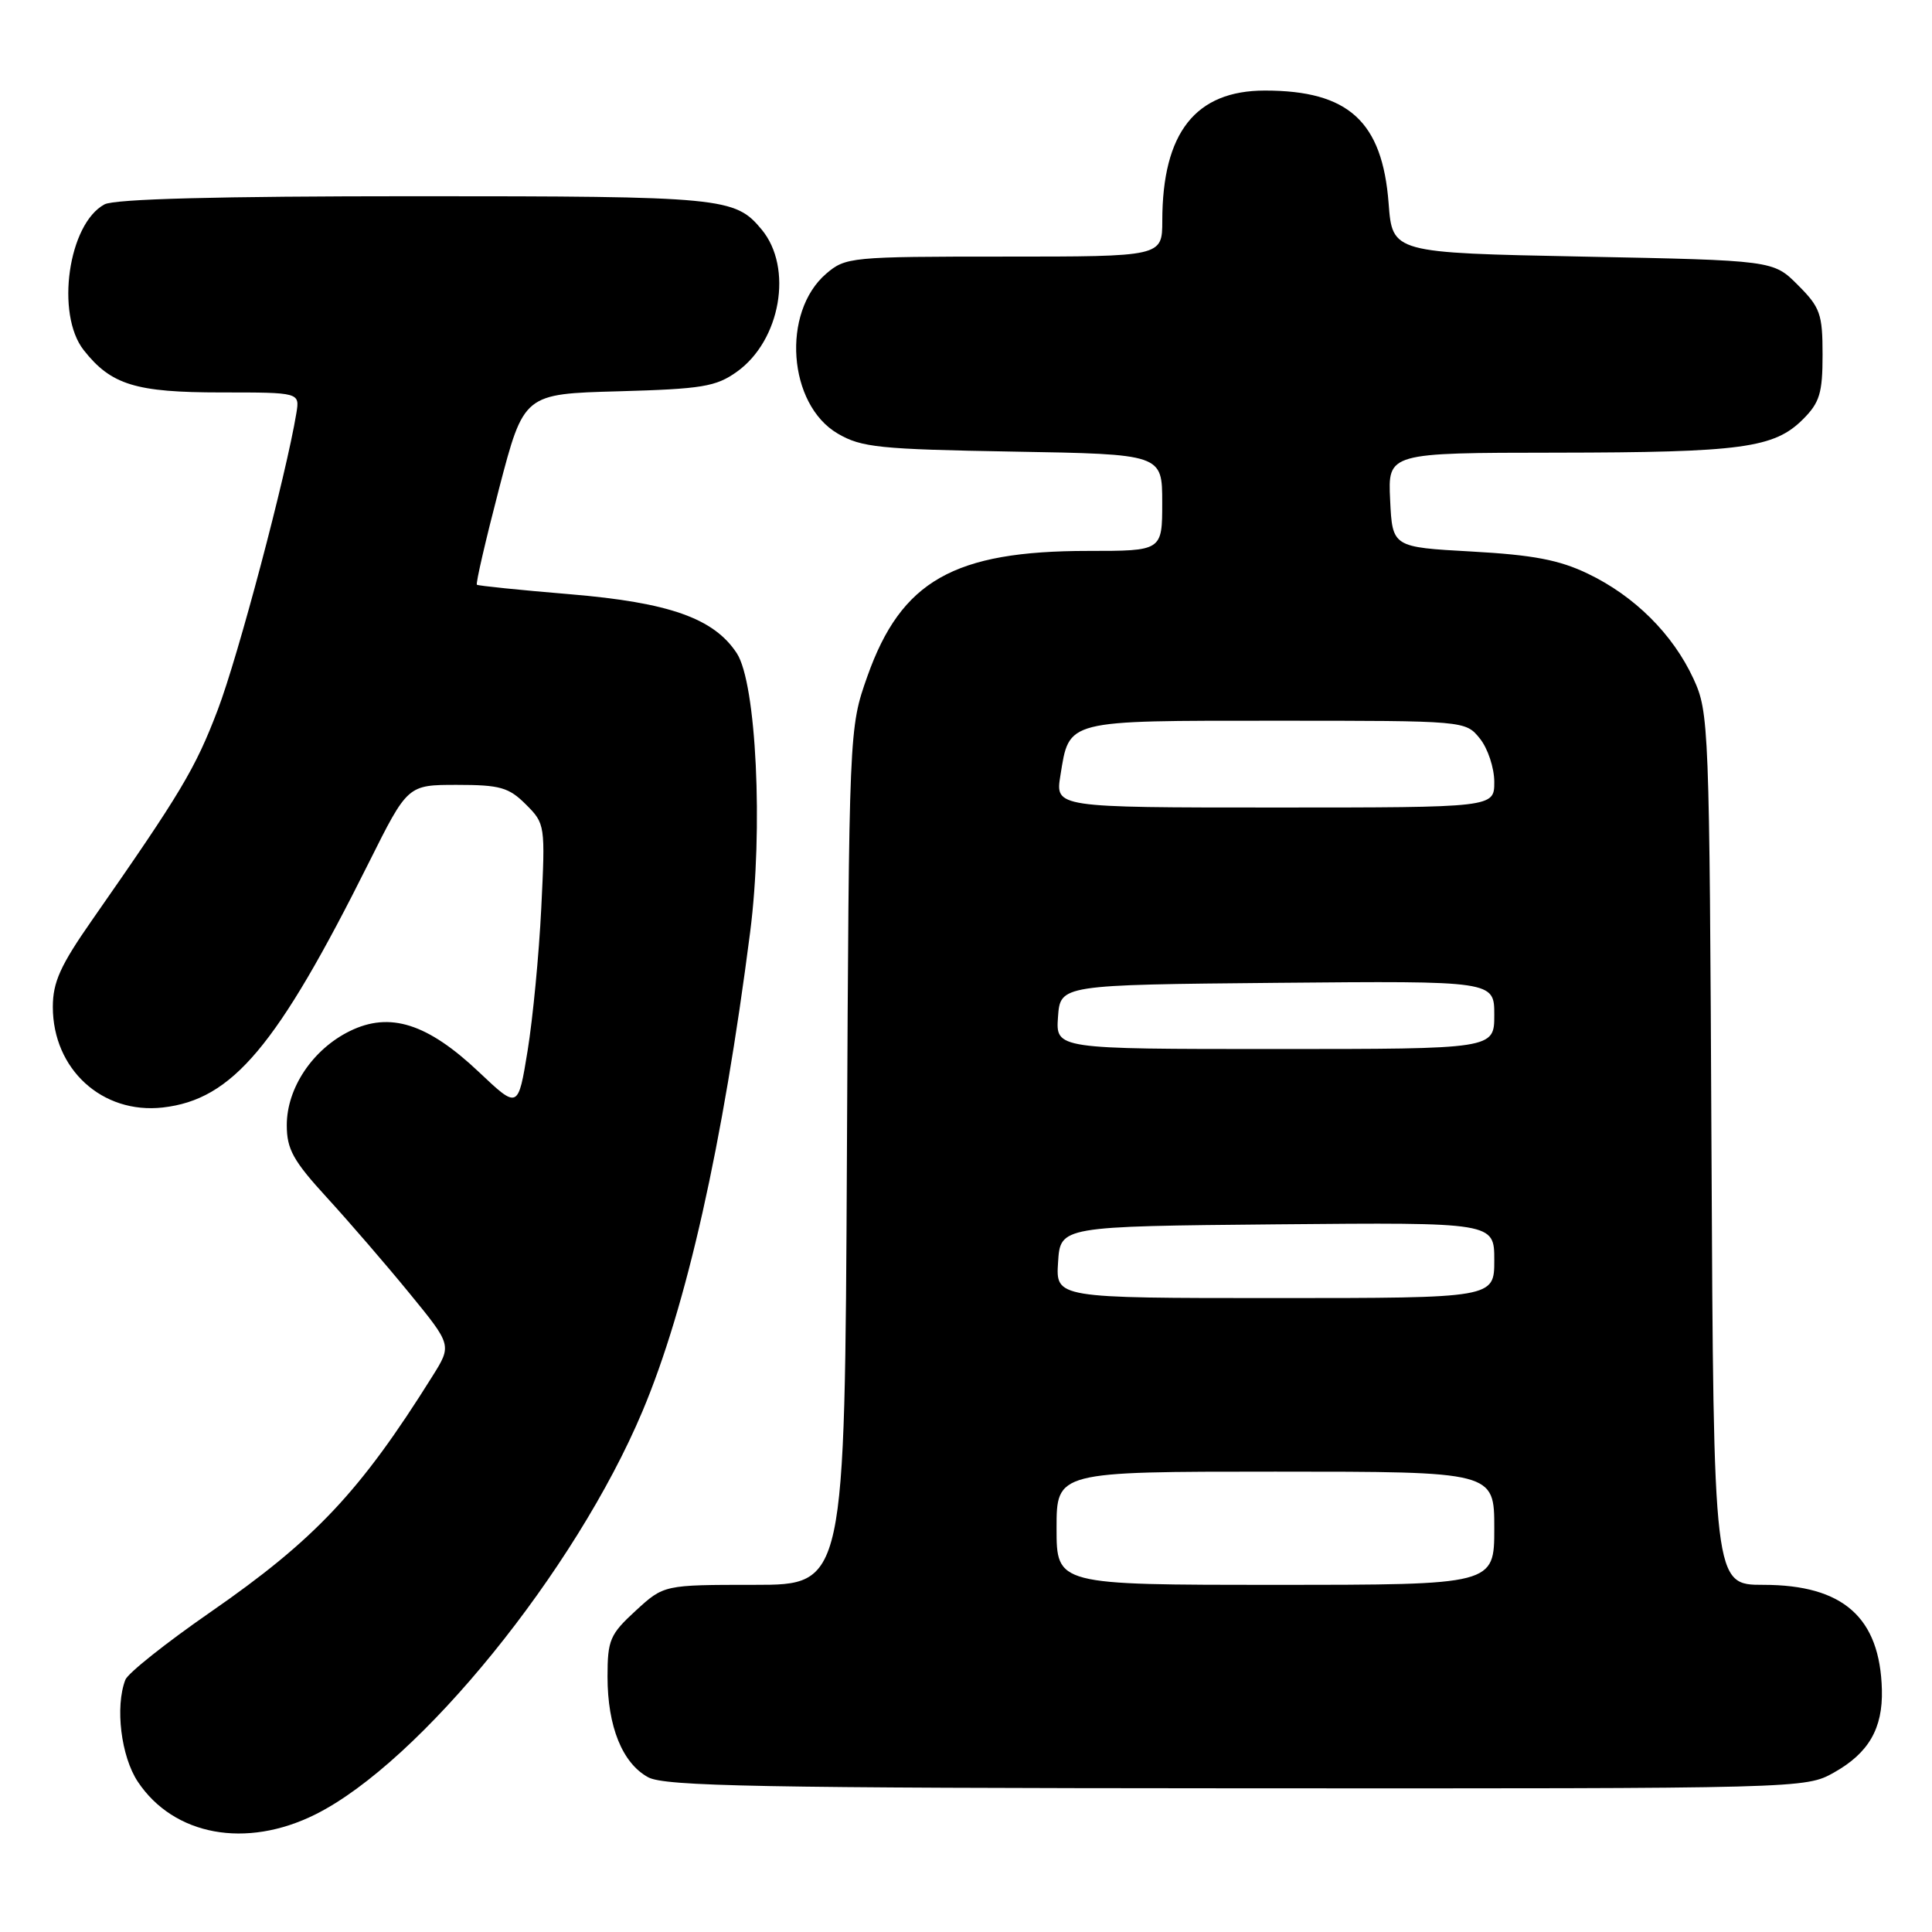 <?xml version="1.0" encoding="UTF-8" standalone="no"?>
<!DOCTYPE svg PUBLIC "-//W3C//DTD SVG 1.1//EN" "http://www.w3.org/Graphics/SVG/1.1/DTD/svg11.dtd" >
<svg xmlns="http://www.w3.org/2000/svg" xmlns:xlink="http://www.w3.org/1999/xlink" version="1.1" viewBox="0 0 256 256">
 <g >
 <path fill="currentColor"
d=" M 41.79 240.42 C 55.63 233.52 76.24 208.12 85.13 187.00 C 90.97 173.13 95.78 151.69 99.40 123.50 C 101.15 109.88 100.22 90.51 97.63 86.56 C 94.60 81.93 88.69 79.84 75.54 78.74 C 68.92 78.19 63.36 77.62 63.19 77.48 C 63.02 77.33 64.35 71.58 66.14 64.70 C 69.41 52.19 69.41 52.19 81.95 51.85 C 93.02 51.54 94.87 51.24 97.64 49.26 C 103.44 45.12 105.12 35.47 100.92 30.41 C 97.39 26.15 95.86 26.00 54.98 26.00 C 28.88 26.00 15.20 26.36 13.85 27.08 C 9.05 29.65 7.34 41.62 11.09 46.39 C 14.72 51.00 17.97 52.00 29.31 52.00 C 39.72 52.00 39.72 52.00 39.27 54.75 C 37.92 62.95 31.54 87.04 28.84 94.09 C 25.87 101.88 23.97 105.05 12.19 121.93 C 8.00 127.93 7.00 130.14 7.00 133.43 C 7.01 141.68 13.54 147.65 21.57 146.75 C 30.80 145.70 36.69 138.70 48.90 114.25 C 54.02 104.00 54.02 104.00 60.55 104.00 C 66.25 104.00 67.42 104.33 69.68 106.59 C 72.24 109.14 72.26 109.33 71.72 120.34 C 71.42 126.48 70.60 134.98 69.91 139.23 C 68.65 146.96 68.65 146.96 63.47 142.06 C 56.65 135.61 51.66 134.02 46.36 136.62 C 41.44 139.03 38.00 144.16 38.00 149.09 C 38.00 152.28 38.85 153.81 43.32 158.69 C 46.25 161.89 51.17 167.59 54.26 171.37 C 59.88 178.24 59.88 178.24 57.29 182.37 C 47.73 197.65 41.73 204.02 27.86 213.63 C 22.00 217.69 16.94 221.71 16.61 222.58 C 15.23 226.17 16.04 232.76 18.27 236.10 C 23.04 243.24 32.60 245.00 41.79 240.42 Z  M 243.01 234.87 C 247.61 232.29 249.49 229.03 249.36 223.90 C 249.11 214.32 244.23 210.00 233.66 210.00 C 227.06 210.00 227.06 210.00 226.78 152.25 C 226.51 95.80 226.45 94.40 224.38 89.91 C 221.65 84.02 216.58 78.97 210.39 76.01 C 206.61 74.19 203.13 73.53 195.00 73.08 C 184.50 72.50 184.50 72.50 184.20 66.25 C 183.90 60.00 183.90 60.00 206.20 59.98 C 230.80 59.95 235.09 59.37 238.91 55.55 C 241.12 53.34 241.50 52.08 241.50 47.00 C 241.50 41.60 241.19 40.73 238.23 37.77 C 234.97 34.50 234.97 34.50 209.73 34.00 C 184.50 33.50 184.50 33.50 184.00 26.95 C 183.17 16.09 178.69 12.00 167.61 12.00 C 158.41 12.00 154.02 17.57 154.01 29.25 C 154.00 34.00 154.00 34.00 133.06 34.00 C 112.71 34.00 112.04 34.07 109.47 36.27 C 103.53 41.38 104.41 53.59 111.00 57.45 C 114.14 59.29 116.50 59.53 134.25 59.84 C 154.00 60.18 154.00 60.18 154.00 66.59 C 154.00 73.00 154.00 73.00 144.18 73.00 C 126.38 73.00 119.41 76.96 114.93 89.62 C 112.50 96.50 112.50 96.50 112.22 153.25 C 111.94 210.00 111.94 210.00 99.95 210.00 C 87.97 210.00 87.97 210.00 84.24 213.42 C 80.82 216.56 80.50 217.30 80.50 222.17 C 80.50 228.78 82.47 233.64 85.89 235.50 C 88.08 236.69 100.72 236.93 163.86 236.96 C 238.92 237.00 239.24 236.99 243.01 234.87 Z  M 140.00 202.50 C 140.00 195.00 140.00 195.00 169.00 195.00 C 198.00 195.00 198.00 195.00 198.00 202.50 C 198.00 210.00 198.00 210.00 169.00 210.00 C 140.00 210.00 140.00 210.00 140.00 202.50 Z  M 140.20 167.25 C 140.50 162.50 140.50 162.50 169.25 162.23 C 198.00 161.97 198.00 161.97 198.00 166.98 C 198.00 172.00 198.00 172.00 168.95 172.00 C 139.89 172.00 139.89 172.00 140.20 167.25 Z  M 140.19 134.75 C 140.50 130.50 140.50 130.50 169.25 130.23 C 198.00 129.97 198.00 129.97 198.00 134.48 C 198.00 139.00 198.00 139.00 168.94 139.00 C 139.89 139.00 139.89 139.00 140.19 134.75 Z  M 140.51 102.75 C 141.71 95.33 141.03 95.50 169.12 95.50 C 194.18 95.50 194.18 95.50 196.09 97.86 C 197.14 99.16 198.00 101.75 198.00 103.61 C 198.00 107.00 198.00 107.00 168.91 107.00 C 139.82 107.00 139.82 107.00 140.51 102.75 Z "/>
</g>
</svg>